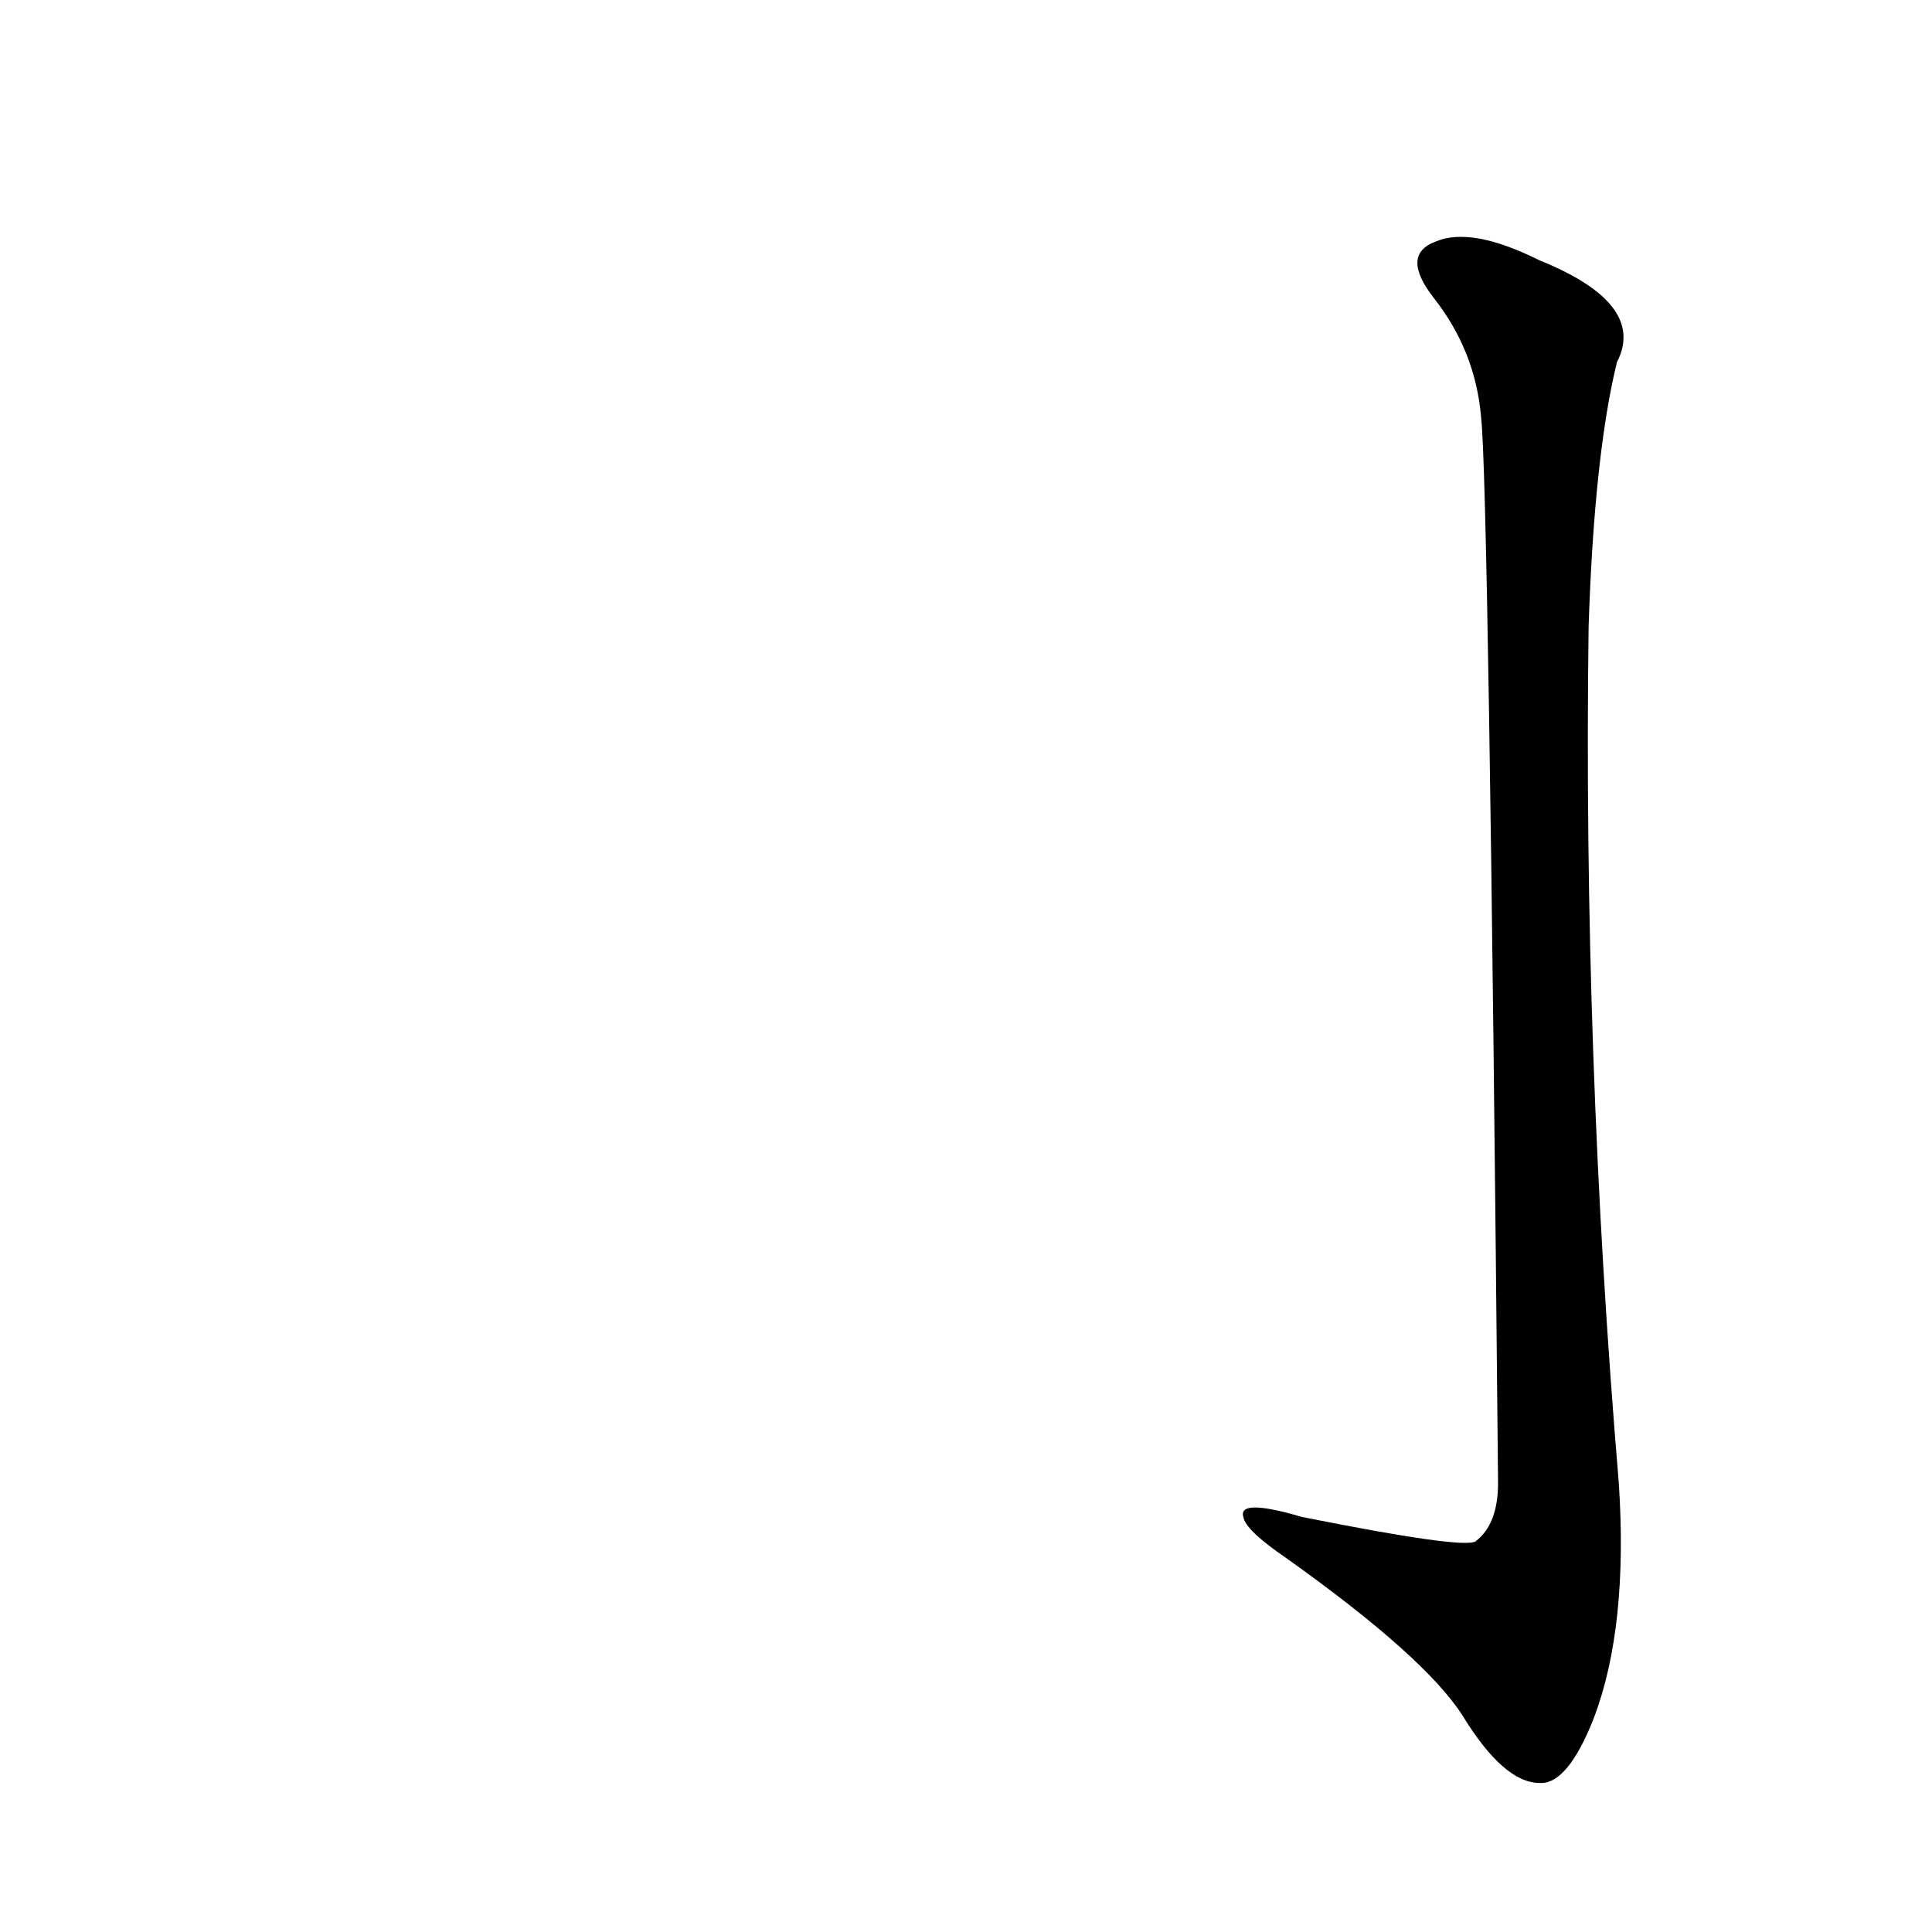 <?xml version='1.0' encoding='utf-8'?>
<svg xmlns="http://www.w3.org/2000/svg" version="1.1" viewBox="0 0 1024 1024"><g transform="scale(1, -1) translate(0, -900)"><path d="M 785 679 Q 789 645 794 114 Q 794 92 782 83 Q 775 79 690 96 Q 656 106 659 96 Q 660 89 682 74 Q 755 22 775 -9 Q 797 -45 816 -45 Q 831 -46 845 -10 Q 863 38 858 114 Q 839 340 842 568 Q 845 659 857 708 Q 873 739 816 762 Q 780 780 761 772 Q 742 765 760 742 Q 782 714 785 679 Z" fill="black" /></g></svg>